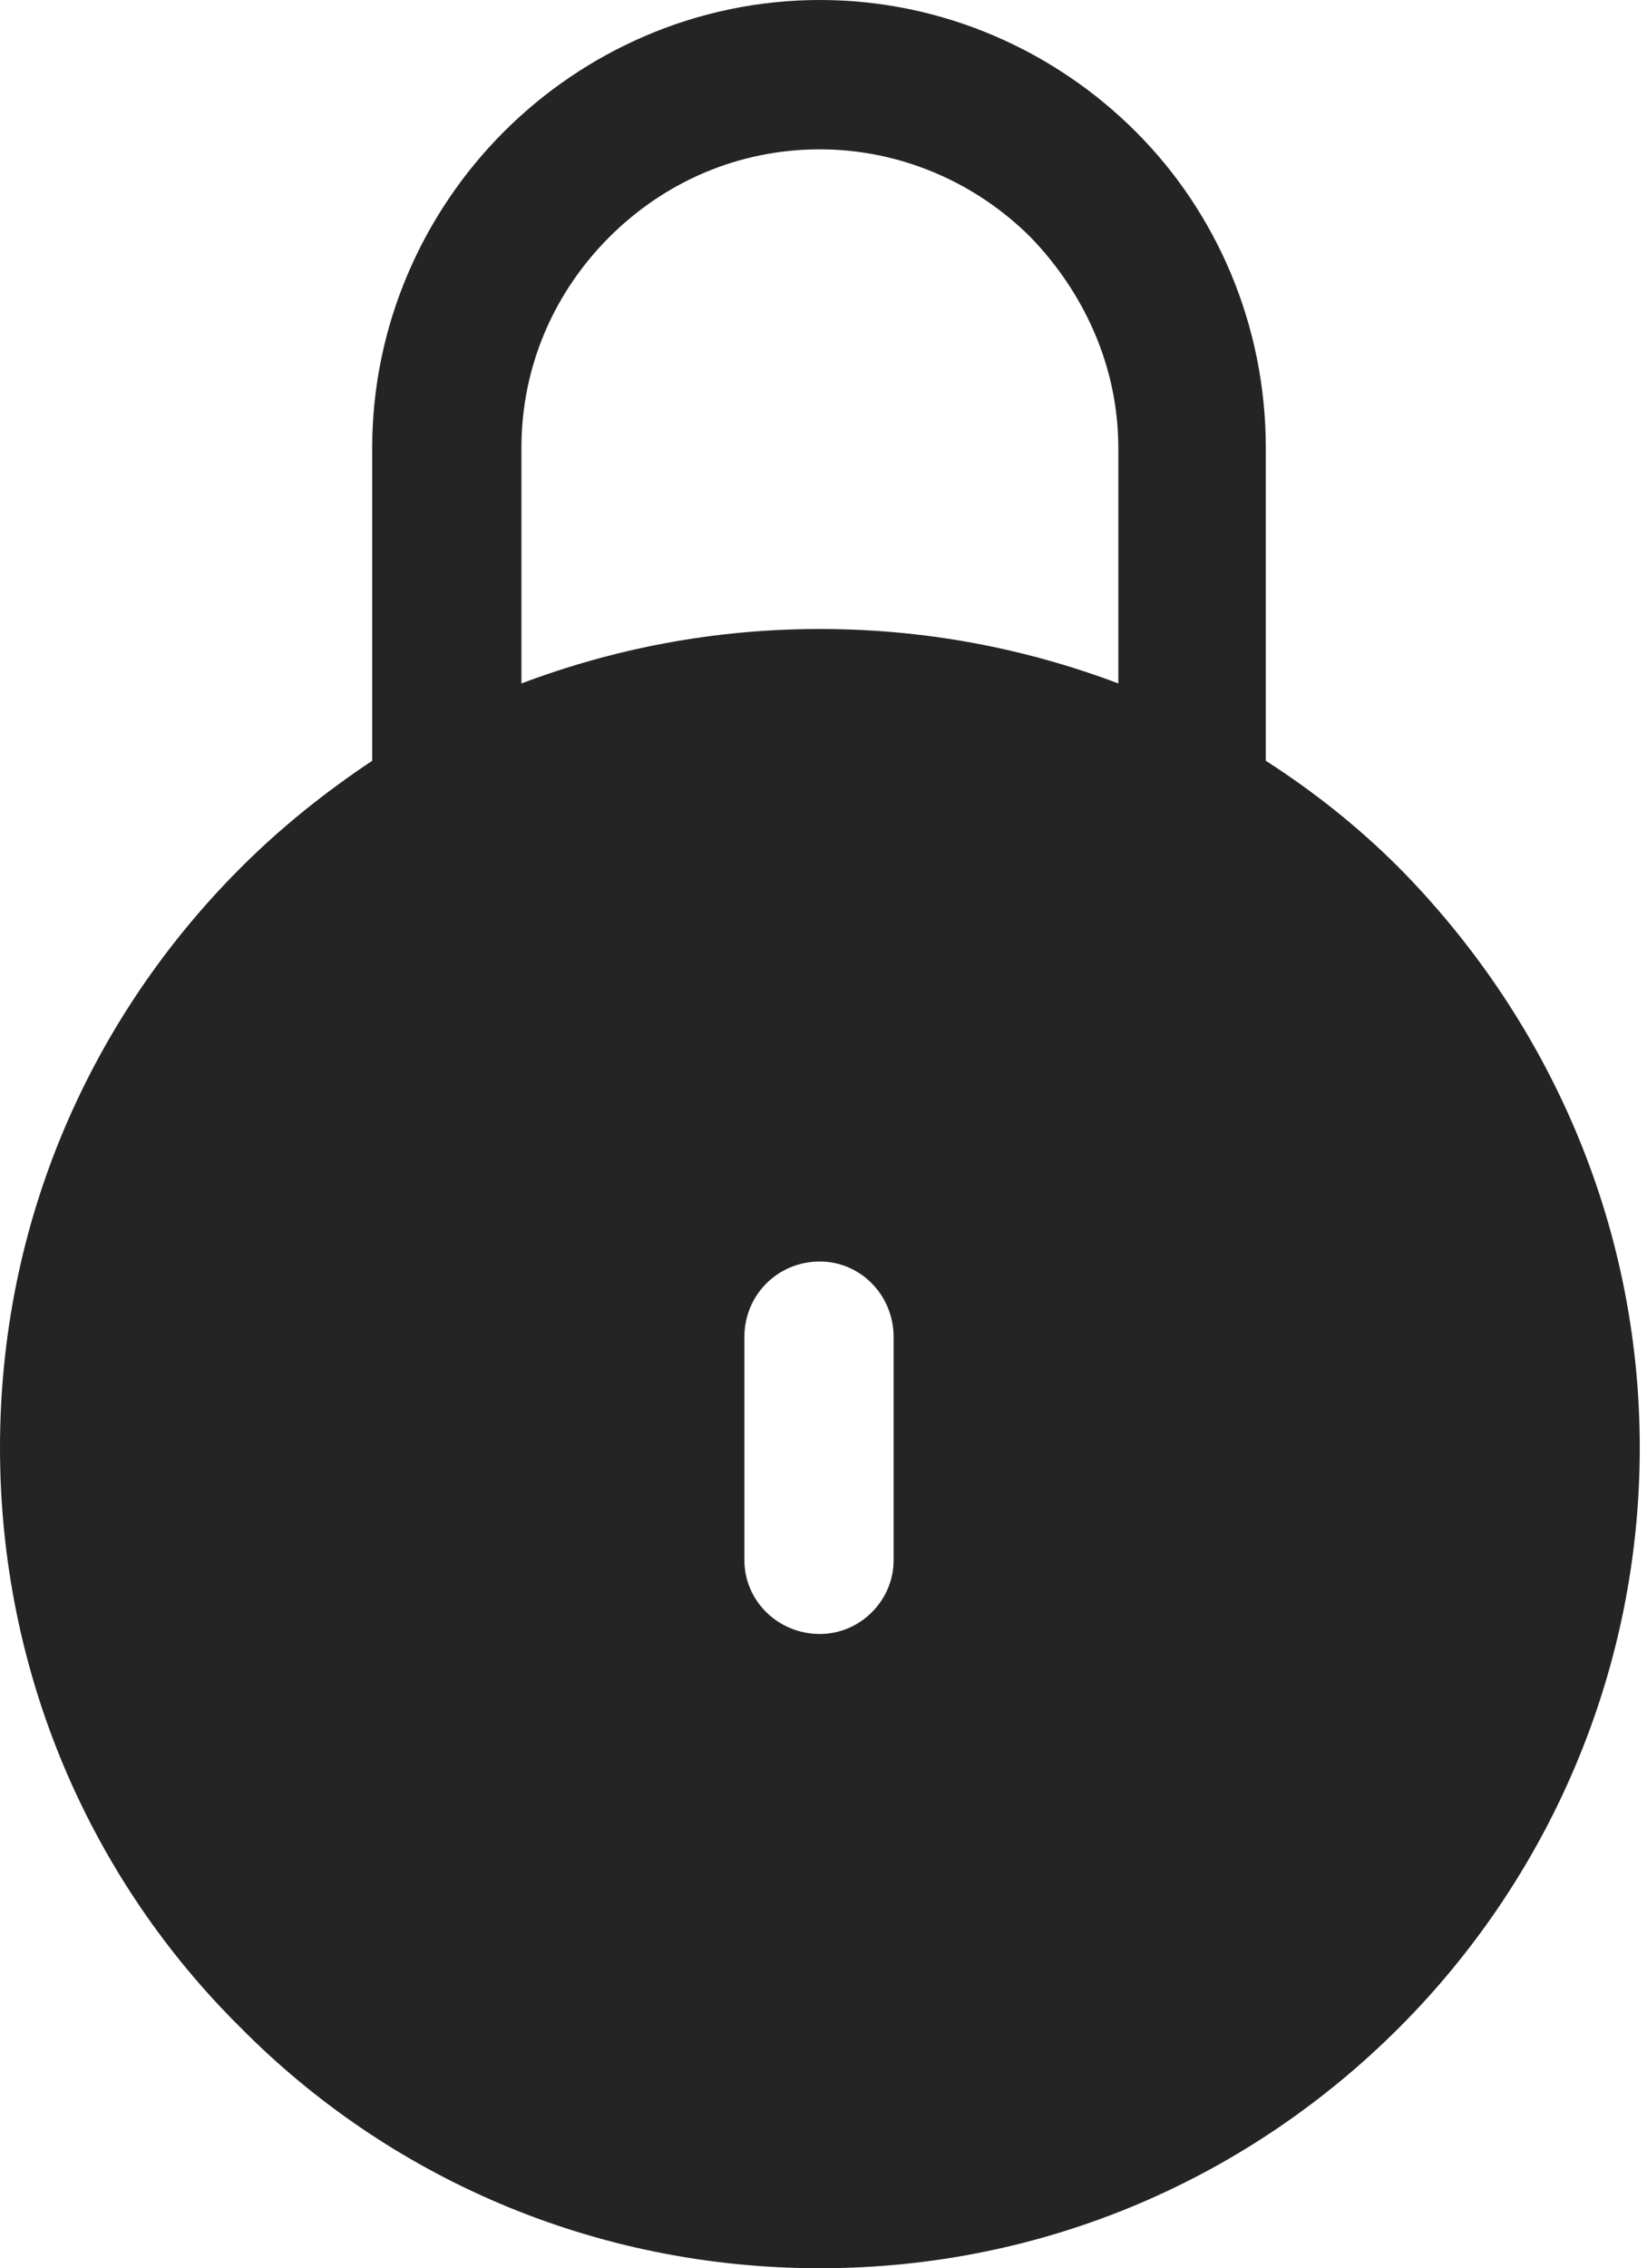 <svg width="109" height="150" viewBox="0 0 109 150" fill="none" xmlns="http://www.w3.org/2000/svg">
<path fill-rule="evenodd" clip-rule="evenodd" d="M15.918 57.397C6.042 67.273 0 80.751 0 95.74C0 110.728 6.042 124.322 15.918 134.082C25.678 143.958 39.272 150 54.26 150C69.249 150 82.727 143.958 92.603 134.082C102.363 124.322 108.521 110.728 108.521 95.74C108.521 80.751 102.363 67.273 92.603 57.397C89.93 54.725 87.026 52.401 83.772 50.31V29.628C83.772 21.495 80.519 14.059 75.174 8.714C69.83 3.369 62.394 0 54.26 0C46.127 0 38.691 3.369 33.346 8.714C28.002 14.059 24.632 21.495 24.632 29.628V50.31C21.495 52.401 18.59 54.725 15.918 57.397V57.397ZM74.012 45.197C67.854 42.874 61.232 41.596 54.26 41.596C47.289 41.596 40.666 42.874 34.508 45.197V29.628C34.508 24.167 36.716 19.287 40.318 15.685C43.919 12.084 48.799 9.876 54.26 9.876C59.605 9.876 64.601 12.084 68.203 15.685C71.689 19.287 74.012 24.167 74.012 29.628V45.197ZM49.264 88.42C49.264 85.631 51.472 83.424 54.26 83.424C56.933 83.424 59.14 85.631 59.14 88.42V103.176C59.14 105.848 56.933 108.056 54.26 108.056C51.472 108.056 49.264 105.848 49.264 103.176V88.42Z" fill="#242424"/>
</svg>
